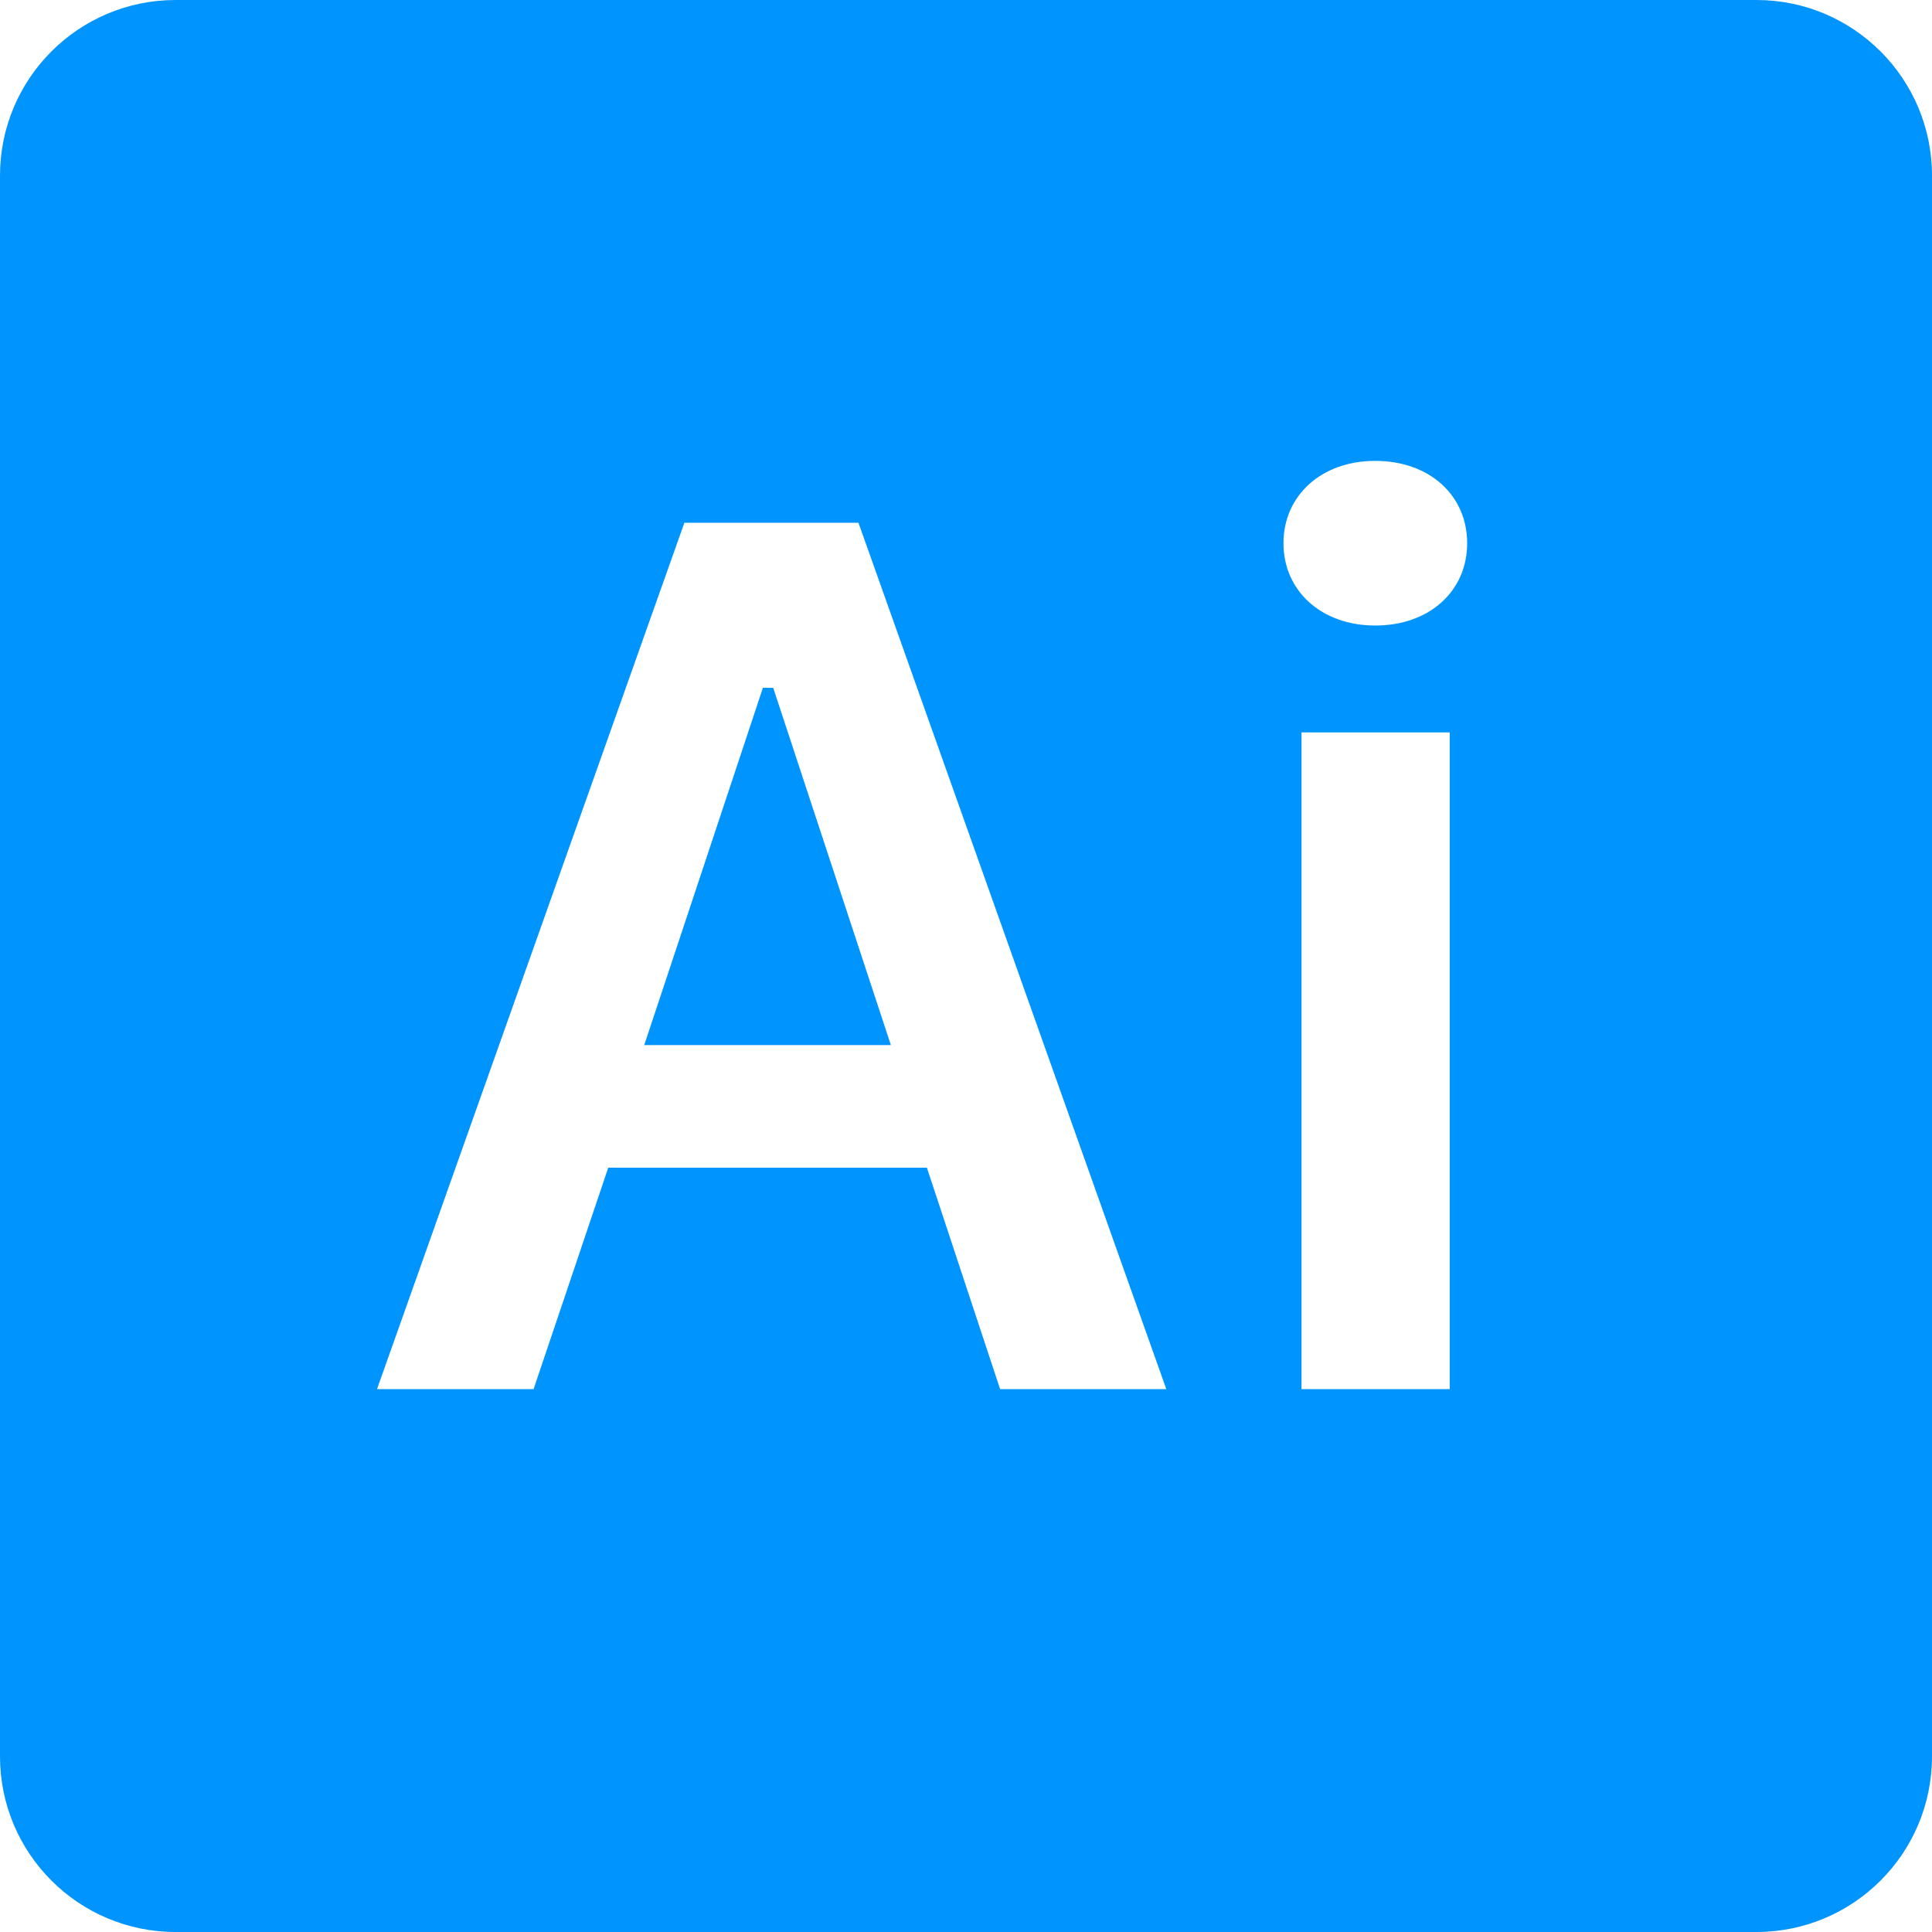 <svg width="44" height="44" viewBox="0 0 44 44" fill="none" xmlns="http://www.w3.org/2000/svg">
  <path d="M4 0C1.79 0 0 1.79 0 4V40C0 42.21 1.79 44 4 44H40C42.21 44 44 42.21 44 40V4C44 1.79 42.21 0 40 0H4ZM31.32 10.496C32.564 10.496 33.414 11.289 33.414 12.371C33.414 13.453 32.564 14.246 31.32 14.246C30.09 14.246 29.23 13.453 29.23 12.371C29.23 11.289 30.09 10.496 31.32 10.496ZM15.586 11.906H19.551L26.562 31.637H22.777L21.109 26.594H13.852L12.152 31.637H8.586L15.586 11.906ZM17.375 15.664L14.672 23.801H20.289L17.609 15.664H17.375ZM29.641 16.68H33.016V31.637H29.641V16.68Z" fill="#0094FF" />
</svg>
